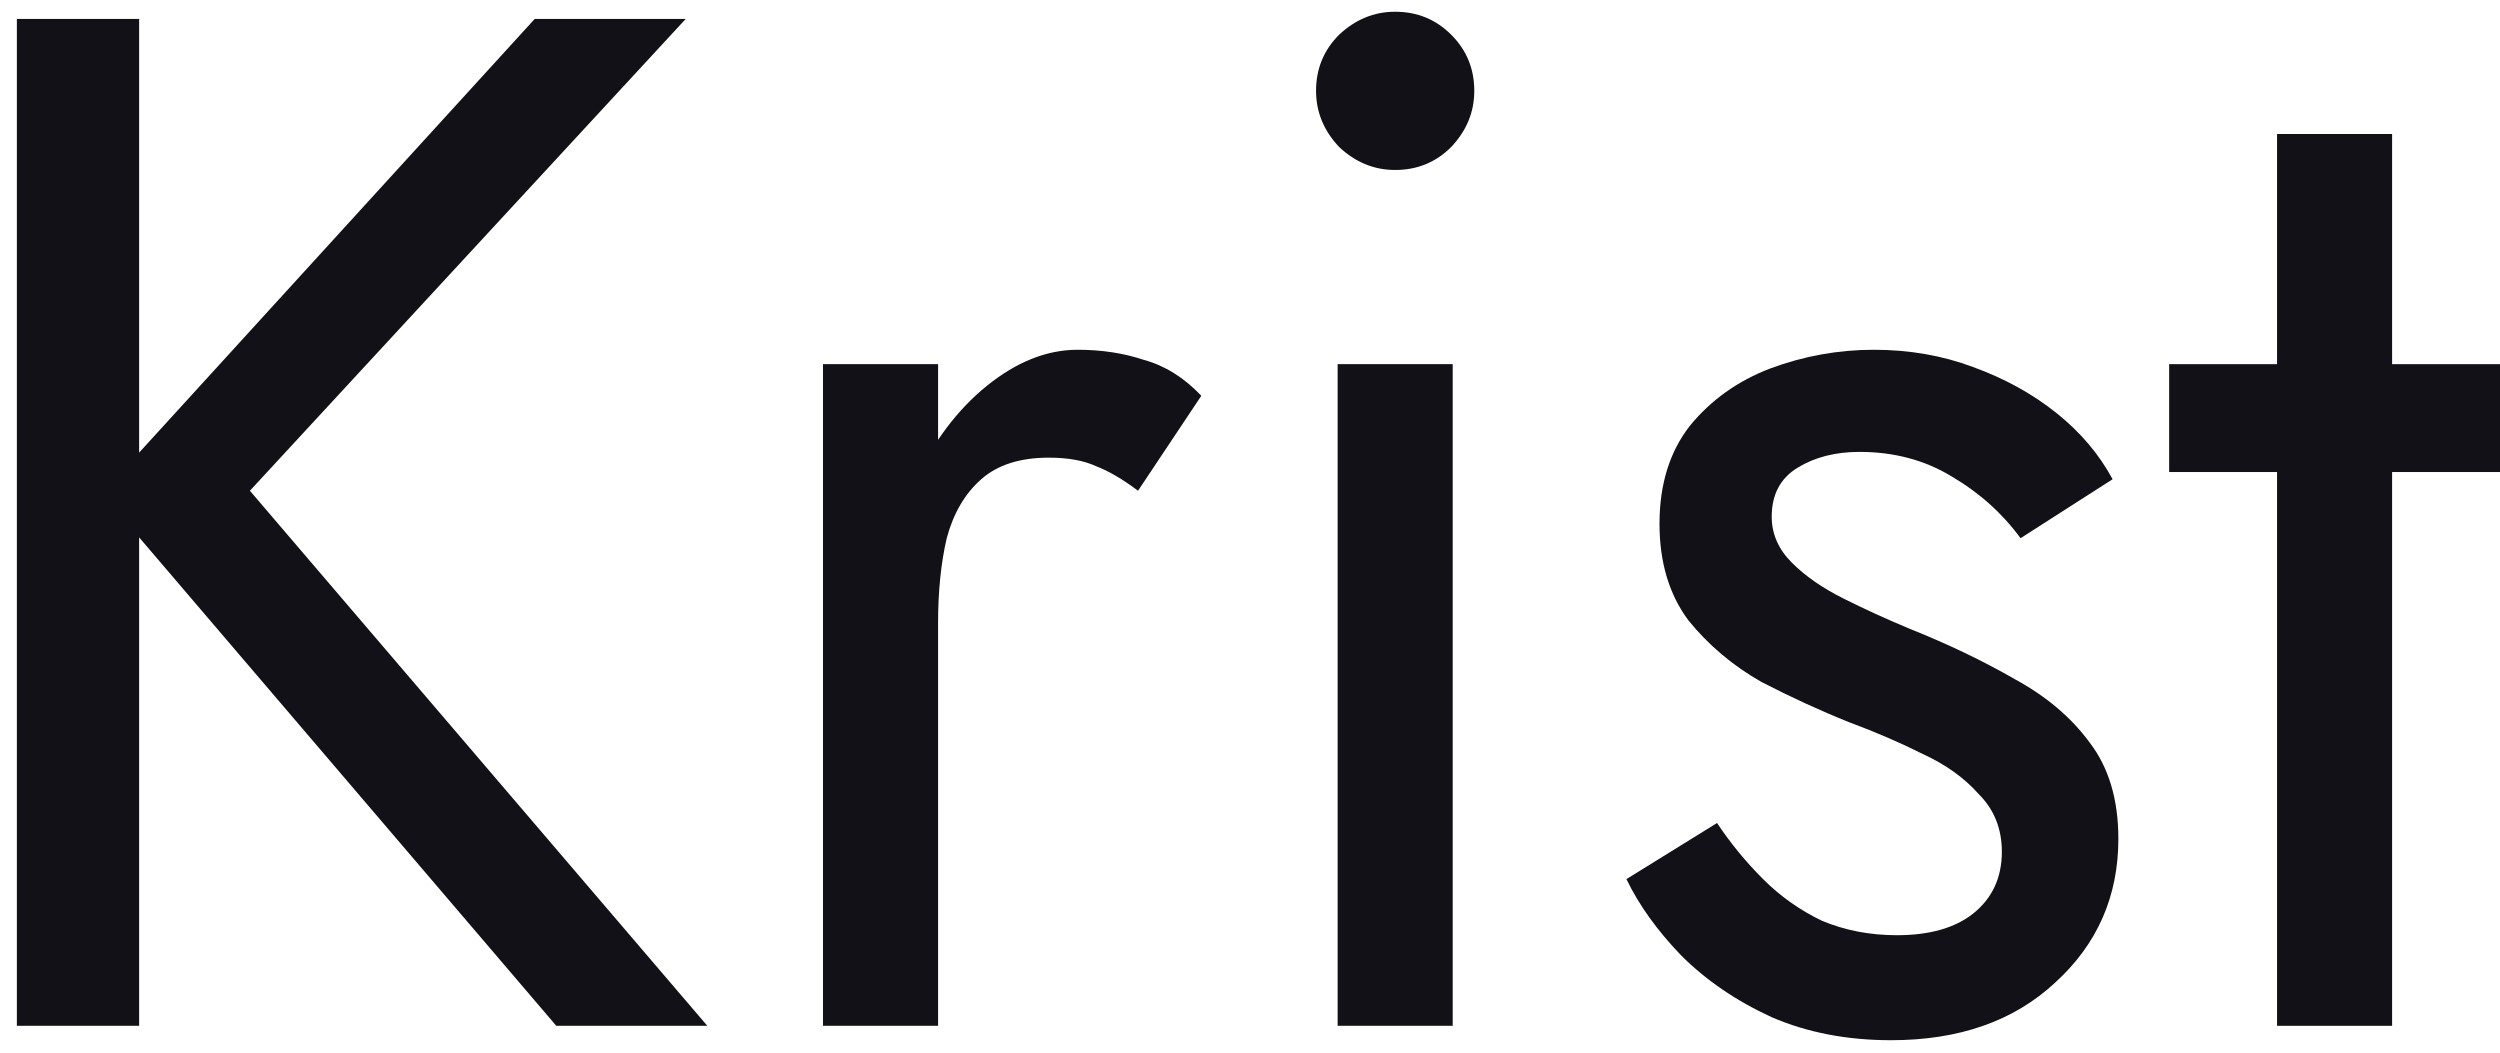 <svg width="95" height="40" viewBox="0 0 95 40" fill="none" xmlns="http://www.w3.org/2000/svg">
<path d="M0.641 0.719H5.287V38.981H0.641V0.719ZM20.319 0.719H26.058L9.496 18.648L26.878 38.981H21.139L3.866 18.757L20.319 0.719Z" fill="#131118"/>
<path d="M35.647 13.838V38.981H31.274V13.838H35.647ZM43.245 18.648C42.662 18.211 42.133 17.901 41.66 17.719C41.186 17.5 40.585 17.391 39.856 17.391C38.763 17.391 37.906 17.664 37.287 18.211C36.667 18.757 36.23 19.504 35.975 20.452C35.756 21.399 35.647 22.474 35.647 23.677H33.679C33.679 21.672 34.025 19.905 34.718 18.375C35.447 16.808 36.376 15.569 37.505 14.658C38.635 13.747 39.783 13.291 40.949 13.291C41.86 13.291 42.698 13.419 43.463 13.674C44.265 13.893 44.994 14.348 45.65 15.04L43.245 18.648Z" fill="#131118"/>
<path d="M50.01 3.452C50.01 2.614 50.302 1.904 50.885 1.321C51.504 0.738 52.215 0.446 53.016 0.446C53.855 0.446 54.565 0.738 55.148 1.321C55.731 1.904 56.023 2.614 56.023 3.452C56.023 4.254 55.731 4.965 55.148 5.584C54.565 6.167 53.855 6.459 53.016 6.459C52.215 6.459 51.504 6.167 50.885 5.584C50.302 4.965 50.01 4.254 50.01 3.452ZM50.83 13.838H55.203V38.981H50.83V13.838Z" fill="#131118"/>
<path d="M65.248 31.274C65.758 32.04 66.341 32.75 66.997 33.406C67.653 34.062 68.4 34.59 69.238 34.991C70.112 35.356 71.06 35.538 72.08 35.538C73.319 35.538 74.285 35.265 74.977 34.718C75.706 34.135 76.07 33.352 76.07 32.368C76.07 31.493 75.779 30.764 75.196 30.181C74.649 29.562 73.938 29.052 73.064 28.651C72.189 28.213 71.26 27.813 70.276 27.448C69.183 27.011 68.072 26.501 66.942 25.918C65.849 25.298 64.919 24.515 64.154 23.567C63.425 22.583 63.061 21.363 63.061 19.905C63.061 18.411 63.444 17.172 64.209 16.188C65.011 15.204 66.031 14.476 67.27 14.002C68.545 13.528 69.857 13.291 71.205 13.291C72.554 13.291 73.811 13.51 74.977 13.947C76.18 14.384 77.236 14.967 78.147 15.696C79.058 16.425 79.769 17.263 80.279 18.211L76.781 20.452C76.088 19.504 75.214 18.721 74.157 18.101C73.137 17.482 71.971 17.172 70.659 17.172C69.748 17.172 68.964 17.372 68.308 17.773C67.653 18.174 67.325 18.794 67.325 19.632C67.325 20.288 67.58 20.871 68.09 21.381C68.6 21.891 69.256 22.347 70.058 22.747C70.859 23.148 71.697 23.531 72.572 23.895C74.029 24.478 75.36 25.116 76.562 25.808C77.765 26.464 78.712 27.266 79.404 28.213C80.133 29.161 80.498 30.382 80.498 31.876C80.498 34.062 79.696 35.884 78.093 37.342C76.526 38.799 74.448 39.528 71.861 39.528C70.185 39.528 68.673 39.236 67.325 38.654C65.976 38.034 64.828 37.251 63.881 36.303C62.97 35.356 62.278 34.39 61.804 33.406L65.248 31.274Z" fill="#131118"/>
<path d="M82.428 13.838H95V17.937H82.428V13.838ZM86.528 5.092H90.9V38.981H86.528V5.092Z" fill="#131118"/>
</svg>
